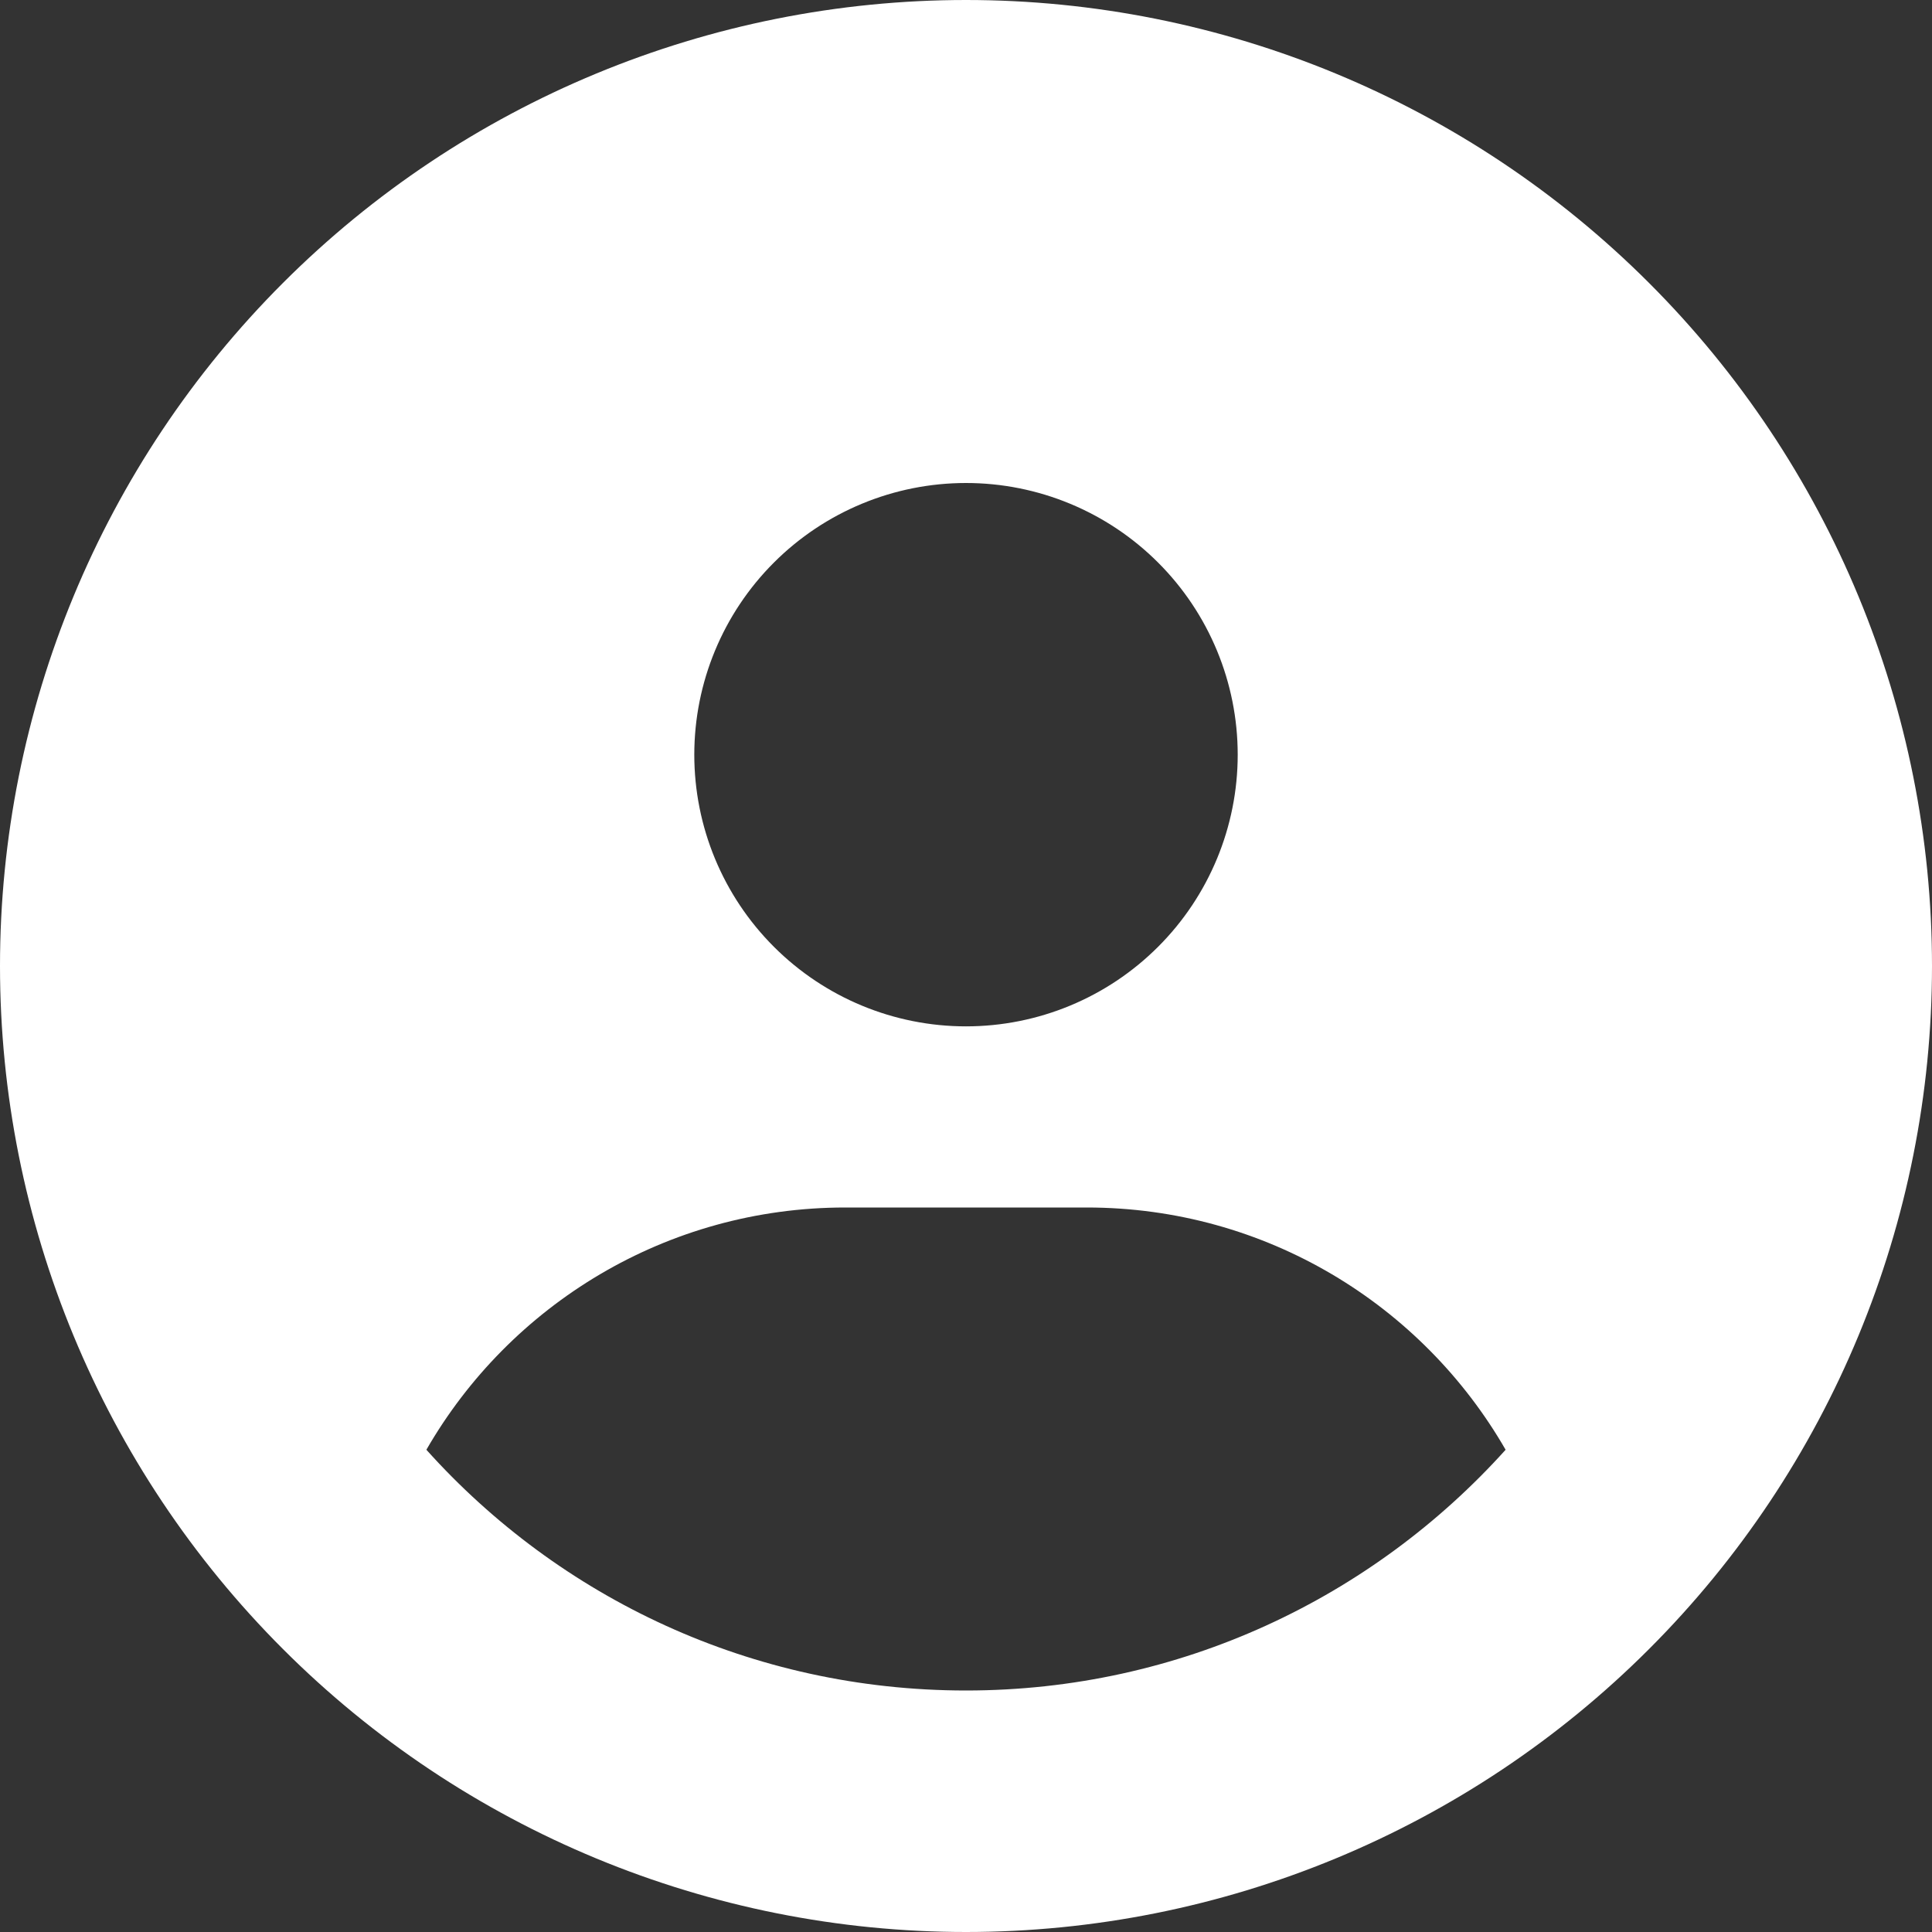 <svg width="33" height="33" viewBox="0 0 33 33" fill="none" xmlns="http://www.w3.org/2000/svg">
<rect x="0" y="0" width="33" height="33" fill="#333333" stroke="none"/>
<path d="M25.717 24.763C24.292 22.288 21.618 20.625 18.562 20.625H14.438C11.382 20.625 8.708 22.288 7.283 24.763C9.552 27.29 12.839 28.875 16.5 28.875C20.161 28.875 23.448 27.283 25.717 24.763ZM0 16.5C0 12.124 1.738 7.927 4.833 4.833C7.927 1.738 12.124 0 16.5 0C20.876 0 25.073 1.738 28.167 4.833C31.262 7.927 33 12.124 33 16.5C33 20.876 31.262 25.073 28.167 28.167C25.073 31.262 20.876 33 16.5 33C12.124 33 7.927 31.262 4.833 28.167C1.738 25.073 0 20.876 0 16.5ZM16.5 17.531C17.731 17.531 18.911 17.042 19.781 16.172C20.652 15.302 21.141 14.121 21.141 12.891C21.141 11.66 20.652 10.479 19.781 9.609C18.911 8.739 17.731 8.25 16.5 8.25C15.269 8.25 14.089 8.739 13.219 9.609C12.348 10.479 11.859 11.66 11.859 12.891C11.859 14.121 12.348 15.302 13.219 16.172C14.089 17.042 15.269 17.531 16.5 17.531Z" fill="white"/>
</svg>
